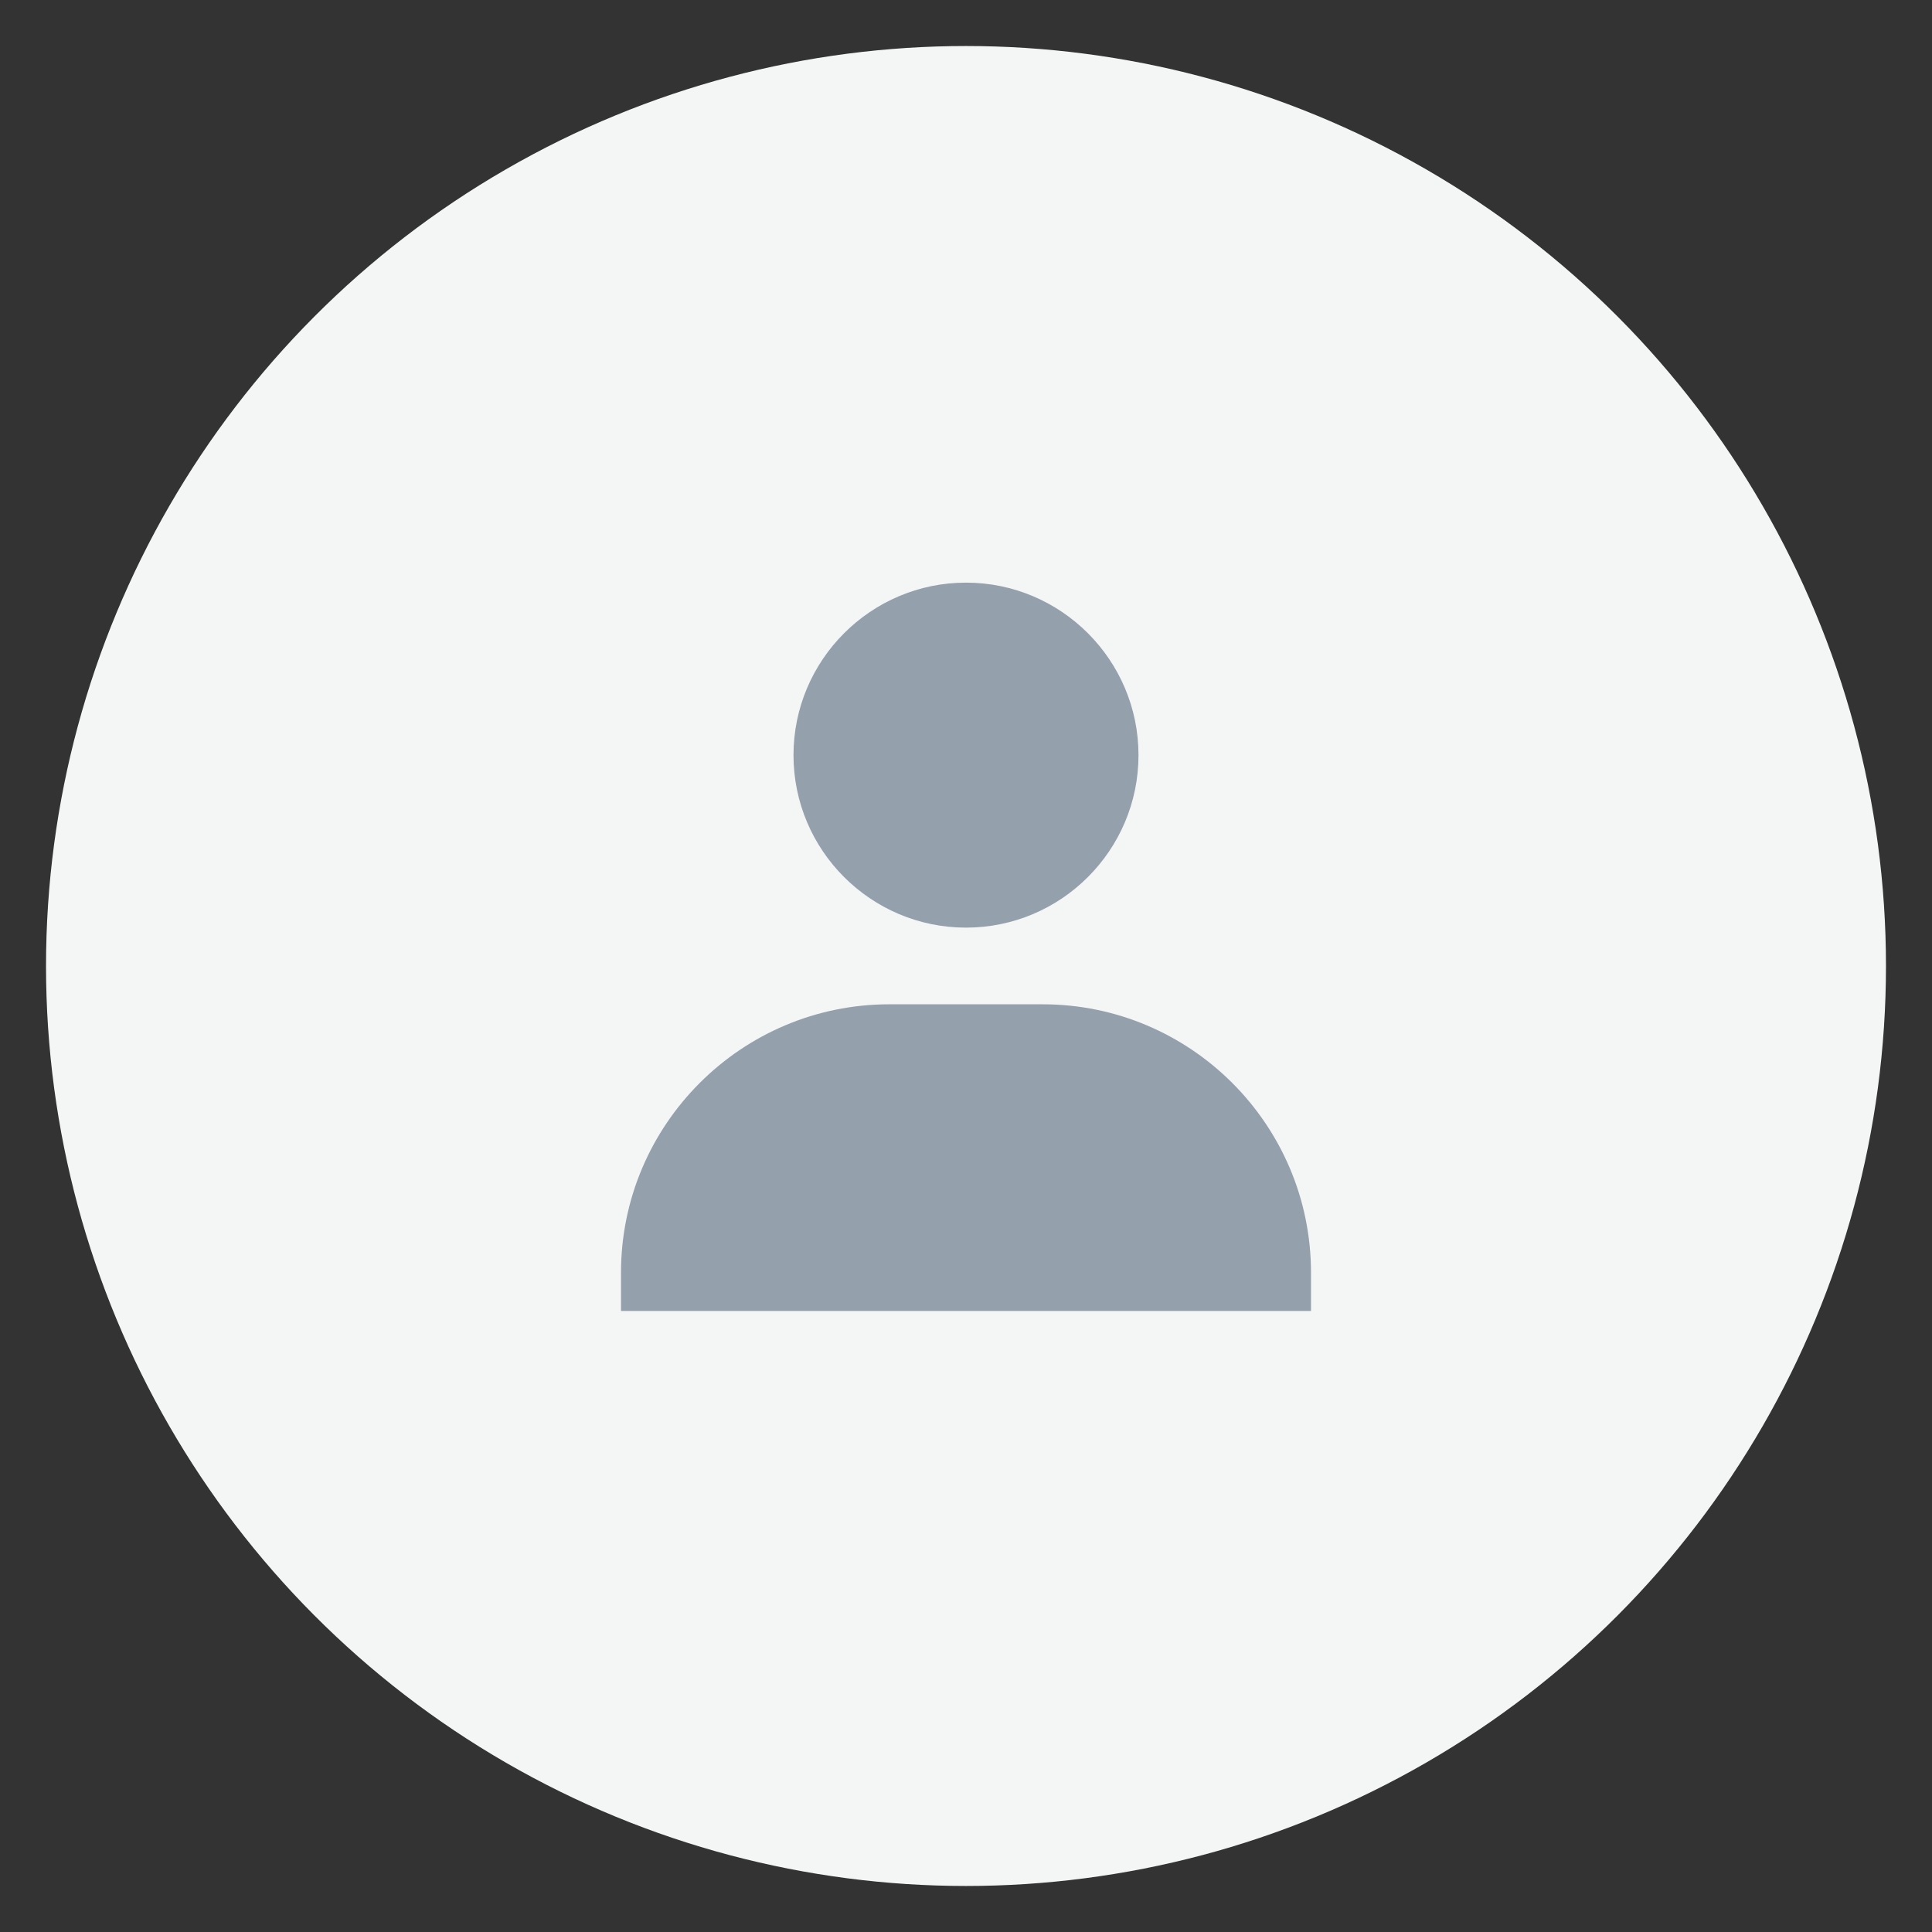 <svg width="28" height="28" viewBox="0 0 28 28" fill="none" xmlns="http://www.w3.org/2000/svg">
<rect x="0" y="0" width="28" height="28" fill="#333333" stroke="none"/>
<circle cx="14" cy="14" r="13.333" fill="#F4F6F6"/>
<path d="M11.5 10.944C11.5 12.323 12.622 13.444 14 13.444C15.378 13.444 16.5 12.323 16.5 10.944C16.5 9.566 15.378 8.444 14 8.444C12.622 8.444 11.5 9.566 11.5 10.944ZM18.445 19H19V18.444C19 16.3 17.255 14.555 15.111 14.555H12.889C10.745 14.555 9 16.3 9 18.444V19H9.556H10.111H17.889H18.445Z" fill="#95A0AD"/>
</svg>
